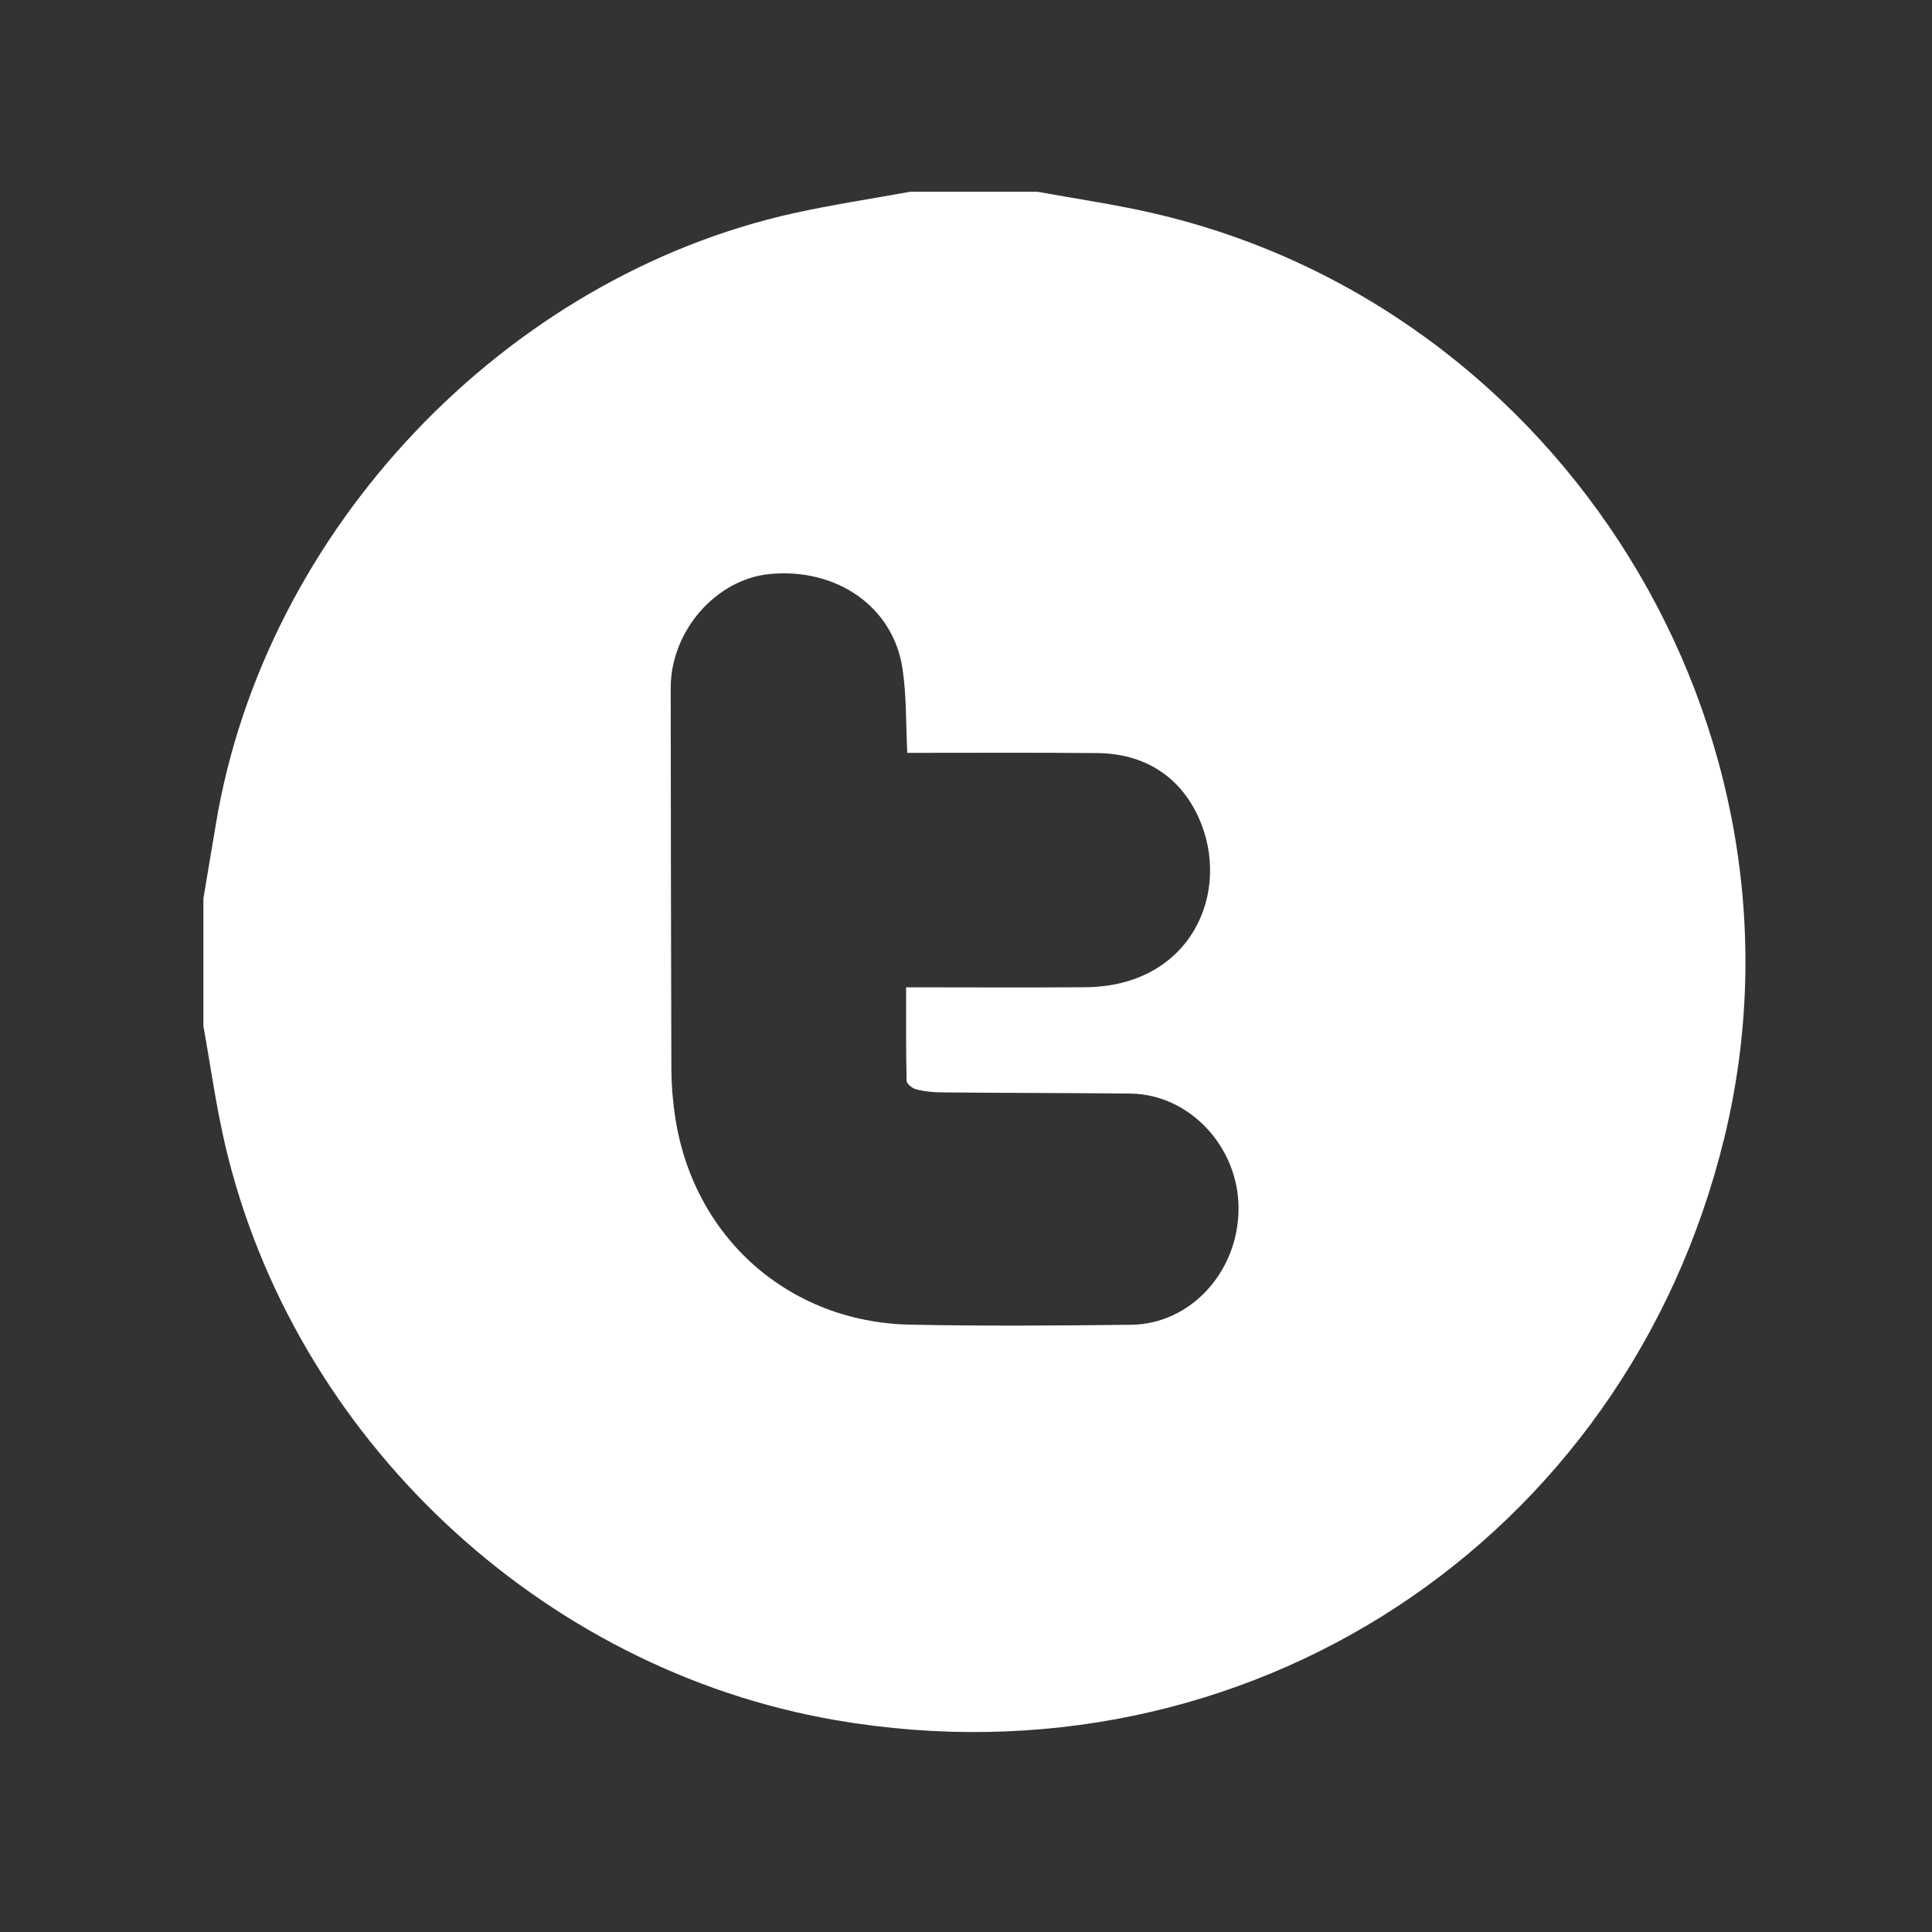 <?xml version="1.0" encoding="utf-8"?>
<!-- Generator: Adobe Illustrator 16.0.0, SVG Export Plug-In . SVG Version: 6.00 Build 0)  -->
<!DOCTYPE svg PUBLIC "-//W3C//DTD SVG 1.1//EN" "http://www.w3.org/Graphics/SVG/1.1/DTD/svg11.dtd">
<svg version="1.1" id="Layer_1" xmlns="http://www.w3.org/2000/svg" xmlns:xlink="http://www.w3.org/1999/xlink" x="0px" y="0px"
	 width="72px" height="72px" viewBox="0 0 72 72" enable-background="new 0 0 72 72" xml:space="preserve">
<rect x="0" y="0" width="72" height="72" fill="#333333" stroke="none"/>
<rect x="-30.105" y="39.609" fill="#D1B89B" width="12.389" height="4.416"/>
<g id="_x35_mWxbB.tif">
	<g>
		<path fill="#FFFFFF" d="M7.58,38.238c0-1.586,0-3.171,0-4.756c0.157-0.935,0.316-1.865,0.47-2.798
			C9.871,19.761,18.785,10.338,29.583,7.945c1.43-0.317,2.884-0.534,4.329-0.798c1.587,0,3.17,0,4.757,0
			c1.421,0.26,2.849,0.465,4.254,0.787c15.296,3.494,25.045,19.259,21.336,34.475c-3.666,15.039-17.84,24.325-33.115,21.696
			C20.133,62.209,10.94,53.559,8.389,42.663C8.05,41.204,7.846,39.714,7.58,38.238z M33.812,28.057
			c-0.055-1.1-0.026-2.129-0.178-3.135c-0.339-2.294-2.431-3.759-4.927-3.532c-2.022,0.184-3.719,2.129-3.712,4.264
			c0.006,4.728,0.009,9.461,0.025,14.192c0.002,0.574,0.05,1.156,0.134,1.729c0.658,4.512,4.218,7.701,8.766,7.791
			c2.746,0.056,5.489,0.037,8.237,0.004c2.229-0.026,4.008-1.996,4-4.354c-0.009-2.287-1.83-4.231-4.021-4.261
			c-2.353-0.026-4.705-0.021-7.057-0.045c-0.311-0.002-0.632-0.035-0.935-0.112c-0.141-0.035-0.354-0.207-0.358-0.318
			c-0.026-1.147-0.018-2.297-0.018-3.486c2.294,0,4.487,0.014,6.674-0.002c3.957-0.029,5.479-3.562,4.227-6.325
			c-0.705-1.553-2.04-2.389-3.791-2.402C38.534,28.044,36.188,28.057,33.812,28.057z"/>
	</g>
</g>
</svg>
